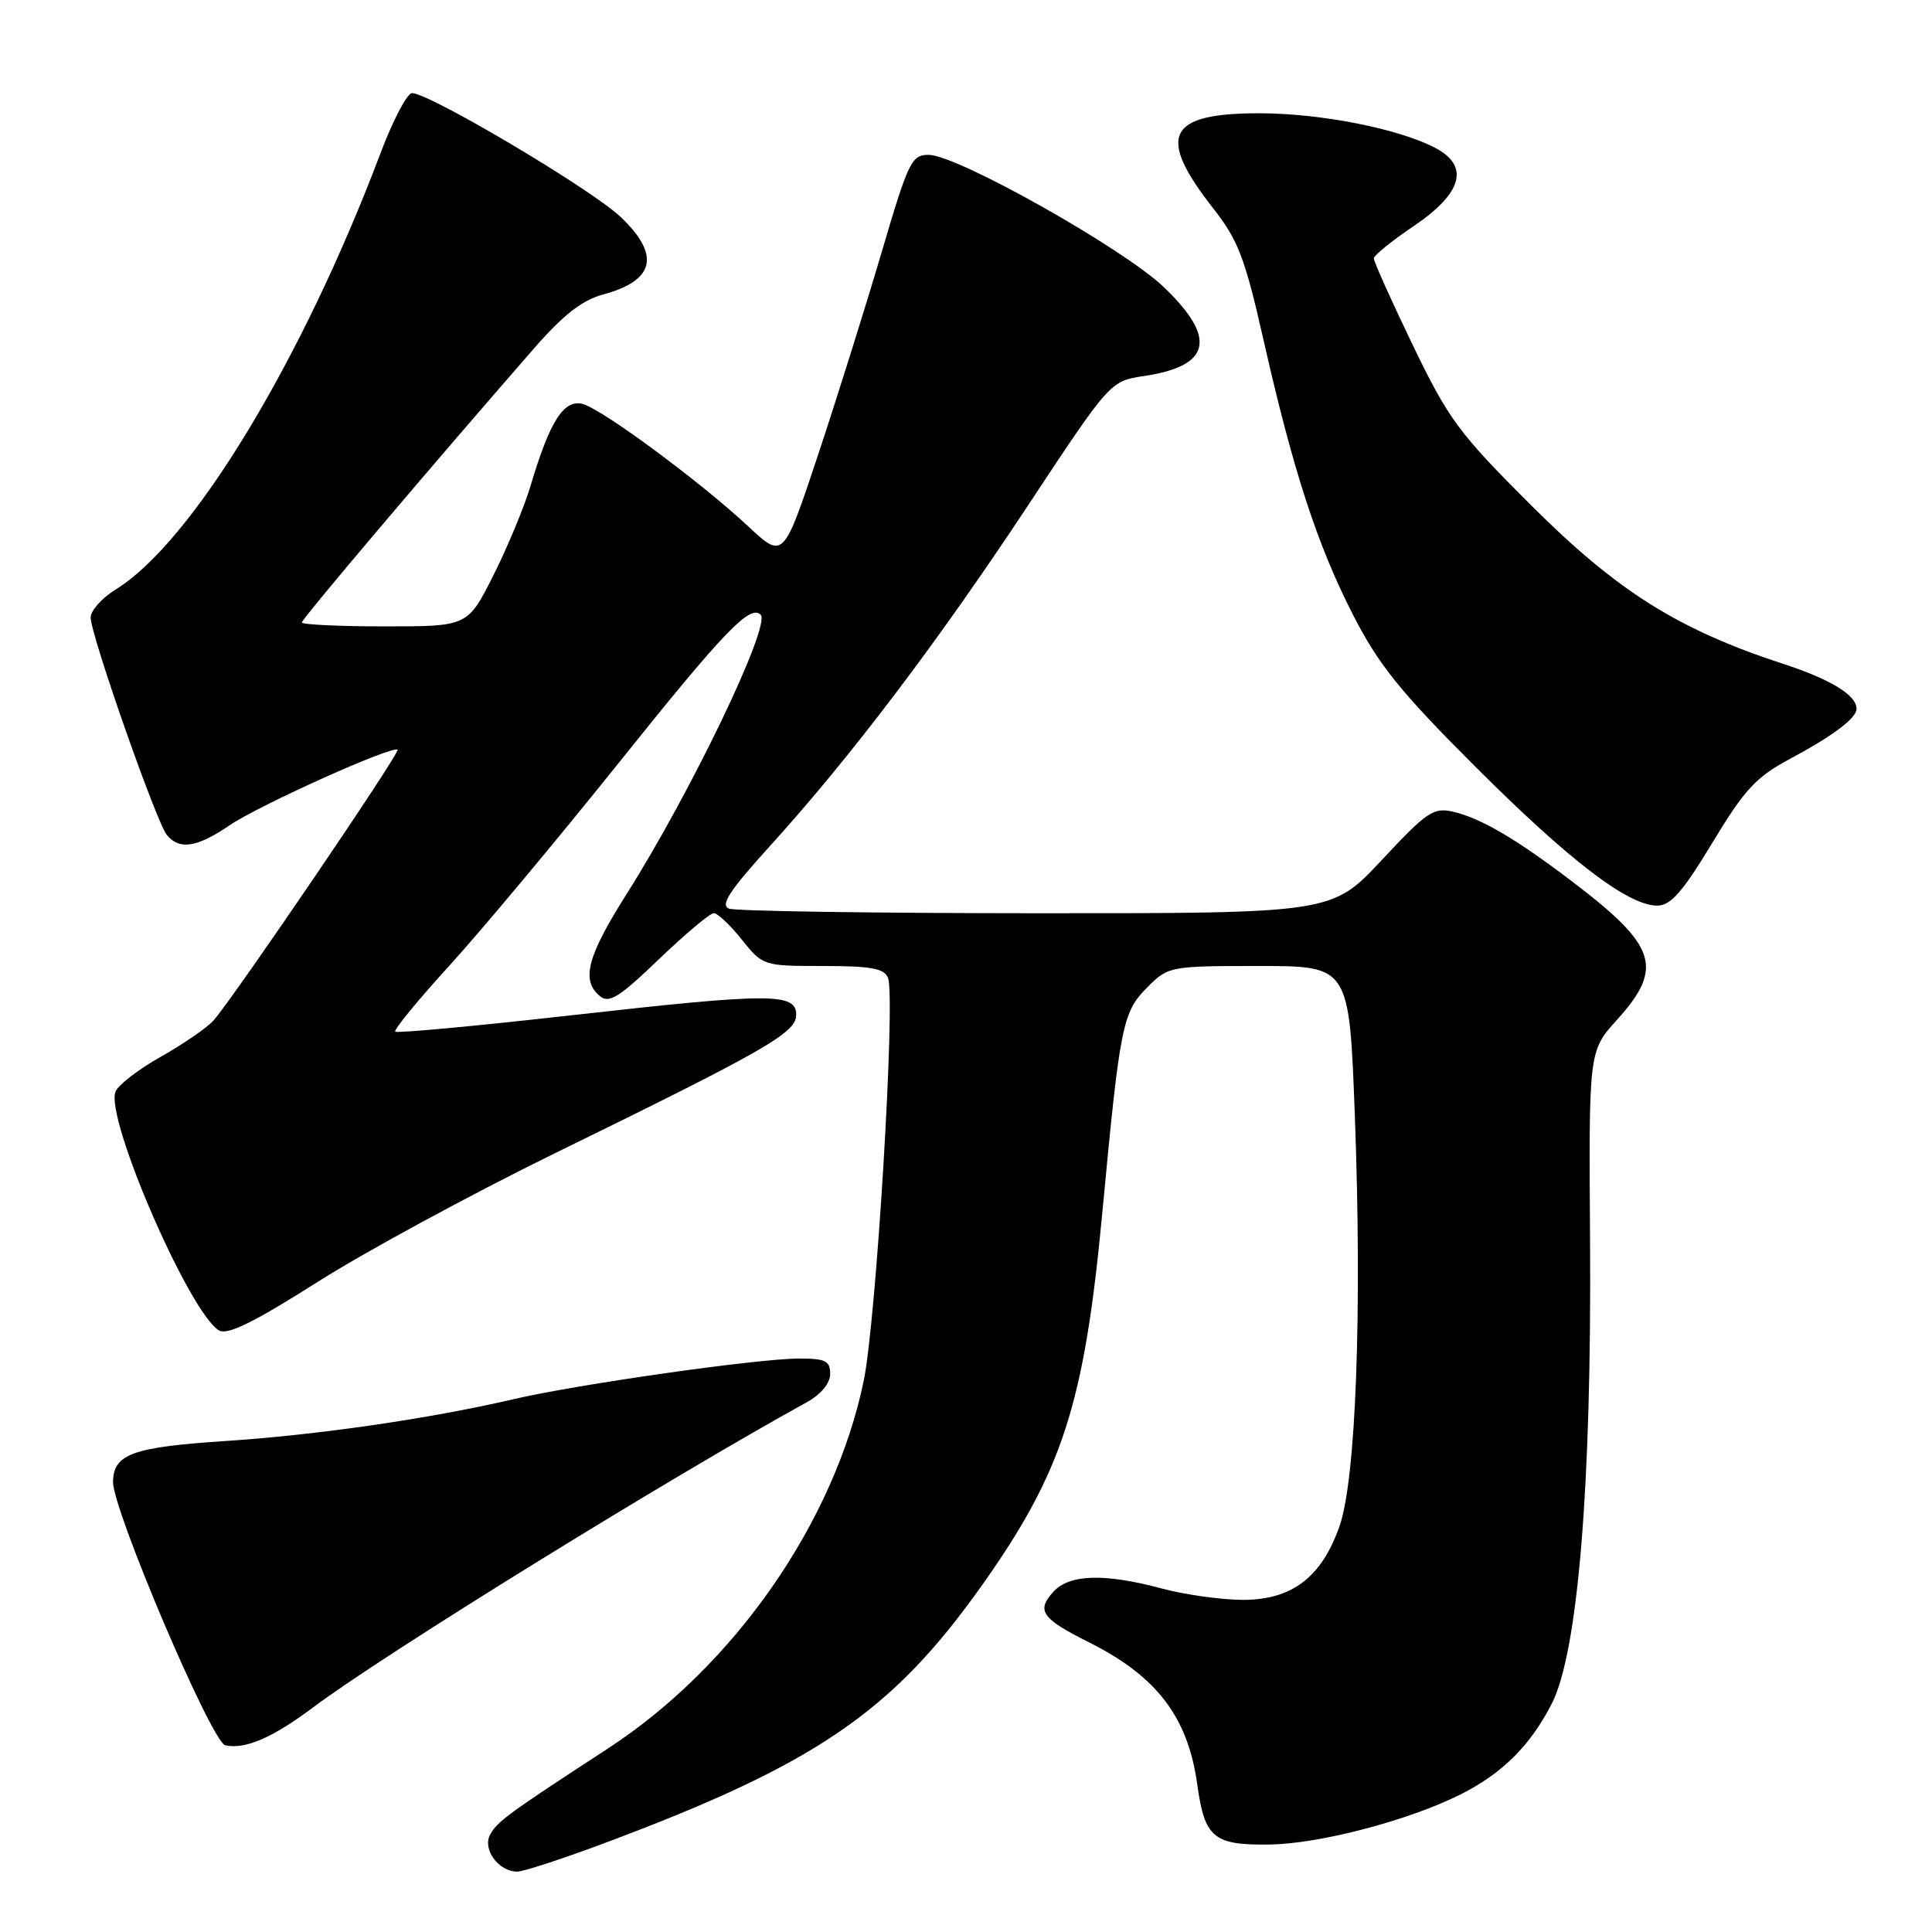 <?xml version="1.0" encoding="UTF-8" standalone="no"?>
<!DOCTYPE svg PUBLIC "-//W3C//DTD SVG 1.1//EN" "http://www.w3.org/Graphics/SVG/1.1/DTD/svg11.dtd" >
<svg xmlns="http://www.w3.org/2000/svg" xmlns:xlink="http://www.w3.org/1999/xlink" version="1.1" viewBox="0 0 256 256">
 <g >
 <path fill="currentColor"
d=" M 79.73 244.36 C 108.08 233.79 118.20 226.89 130.16 210.00 C 140.79 194.98 143.68 186.03 146.06 160.71 C 148.42 135.65 148.73 134.12 152.08 130.77 C 154.79 128.05 155.07 128.00 166.81 128.00 C 178.78 128.00 178.78 128.00 179.52 147.75 C 180.50 173.81 179.67 196.05 177.49 202.24 C 175.10 209.02 171.18 212.00 164.67 211.99 C 161.83 211.98 157.03 211.31 154.00 210.50 C 146.33 208.44 141.69 208.58 139.56 210.94 C 137.29 213.44 138.03 214.48 144.32 217.63 C 153.30 222.12 157.43 227.56 158.65 236.49 C 159.62 243.53 160.81 244.51 168.21 244.41 C 174.83 244.32 186.59 241.24 193.49 237.79 C 199.07 234.99 202.77 231.31 205.63 225.72 C 209.08 218.94 210.91 196.82 210.69 164.39 C 210.52 139.27 210.52 139.27 214.26 135.13 C 220.50 128.23 219.56 125.34 208.30 116.79 C 200.90 111.16 196.25 108.43 192.60 107.57 C 189.95 106.95 189.10 107.52 183.10 113.95 C 176.50 121.02 176.50 121.02 137.33 121.01 C 115.79 121.00 97.46 120.73 96.60 120.40 C 95.40 119.94 96.65 118.03 101.98 112.15 C 112.65 100.40 124.21 85.14 136.20 67.00 C 147.10 50.50 147.10 50.50 151.61 49.82 C 160.46 48.50 161.28 44.82 154.24 38.07 C 148.92 32.96 126.88 20.55 123.07 20.52 C 120.79 20.50 120.36 21.39 116.80 33.50 C 114.69 40.65 110.91 52.71 108.39 60.30 C 103.80 74.09 103.80 74.09 99.15 69.75 C 92.93 63.94 80.04 54.39 77.30 53.56 C 74.76 52.79 72.87 55.72 70.30 64.38 C 69.46 67.19 67.24 72.53 65.37 76.25 C 61.97 83.00 61.97 83.00 50.99 83.00 C 44.94 83.00 40.00 82.76 40.00 82.48 C 40.00 82.00 56.67 62.32 70.66 46.28 C 74.62 41.73 77.11 39.78 79.92 39.02 C 86.78 37.17 87.54 33.79 82.24 28.75 C 78.22 24.94 55.97 11.80 54.50 12.36 C 53.80 12.63 51.99 16.14 50.47 20.17 C 40.05 47.80 25.47 71.84 15.36 78.09 C 13.51 79.23 12.01 80.91 12.01 81.83 C 12.03 84.16 20.73 108.97 22.11 110.64 C 23.79 112.66 26.08 112.31 30.43 109.35 C 34.37 106.68 52.06 98.72 52.68 99.35 C 53.05 99.72 30.82 132.41 28.28 135.23 C 27.42 136.19 24.29 138.34 21.32 140.02 C 18.34 141.69 15.64 143.78 15.30 144.66 C 13.94 148.21 25.08 173.91 29.01 176.28 C 30.12 176.95 33.59 175.25 42.01 169.91 C 48.32 165.90 62.49 158.22 73.49 152.83 C 101.57 139.10 105.50 136.84 105.50 134.48 C 105.50 131.55 102.20 131.55 75.99 134.50 C 63.22 135.94 52.60 136.93 52.37 136.70 C 52.14 136.47 55.39 132.51 59.60 127.89 C 63.80 123.28 73.97 111.10 82.19 100.83 C 95.89 83.71 99.39 80.06 100.79 81.45 C 102.18 82.85 91.60 104.90 83.03 118.46 C 77.80 126.73 76.97 129.90 79.48 131.98 C 80.70 133.00 82.04 132.17 87.31 127.10 C 90.81 123.75 94.08 121.00 94.58 121.00 C 95.09 121.00 96.76 122.58 98.29 124.50 C 101.07 127.97 101.14 128.00 109.07 128.00 C 115.45 128.00 117.19 128.32 117.67 129.59 C 118.69 132.25 116.11 175.00 114.44 183.00 C 110.53 201.76 97.27 220.81 80.50 231.72 C 67.28 240.34 65.88 241.36 64.94 243.11 C 63.90 245.06 66.07 248.00 68.55 248.00 C 69.32 248.00 74.35 246.36 79.73 244.36 Z  M 41.50 226.23 C 50.81 219.24 88.60 195.88 106.91 185.80 C 108.80 184.75 110.00 183.30 110.00 182.05 C 110.00 180.30 109.37 180.00 105.75 180.02 C 100.28 180.04 76.42 183.44 68.00 185.41 C 56.97 187.98 42.03 190.15 29.77 190.95 C 17.53 191.76 15.01 192.68 14.98 196.37 C 14.96 200.13 28.05 230.86 29.85 231.26 C 32.48 231.84 36.12 230.26 41.50 226.23 Z  M 226.89 111.68 C 231.18 104.58 232.69 102.95 237.21 100.54 C 242.89 97.50 246.00 95.16 246.00 93.92 C 246.00 92.11 242.60 90.03 236.27 87.96 C 222.37 83.42 214.30 78.35 202.95 67.02 C 193.30 57.40 191.95 55.58 187.20 45.73 C 184.34 39.80 182.02 34.63 182.04 34.23 C 182.06 33.83 184.42 31.92 187.29 29.98 C 193.81 25.58 194.79 21.98 190.11 19.56 C 185.22 17.03 175.04 15.03 166.94 15.01 C 154.64 14.99 153.19 17.97 160.79 27.65 C 164.06 31.82 164.98 34.24 167.41 45.00 C 171.35 62.40 174.53 72.18 179.30 81.50 C 182.66 88.07 185.54 91.65 195.45 101.55 C 207.98 114.07 215.74 120.00 219.60 120.00 C 221.37 120.00 222.97 118.17 226.89 111.68 Z "/>
</g>
</svg>